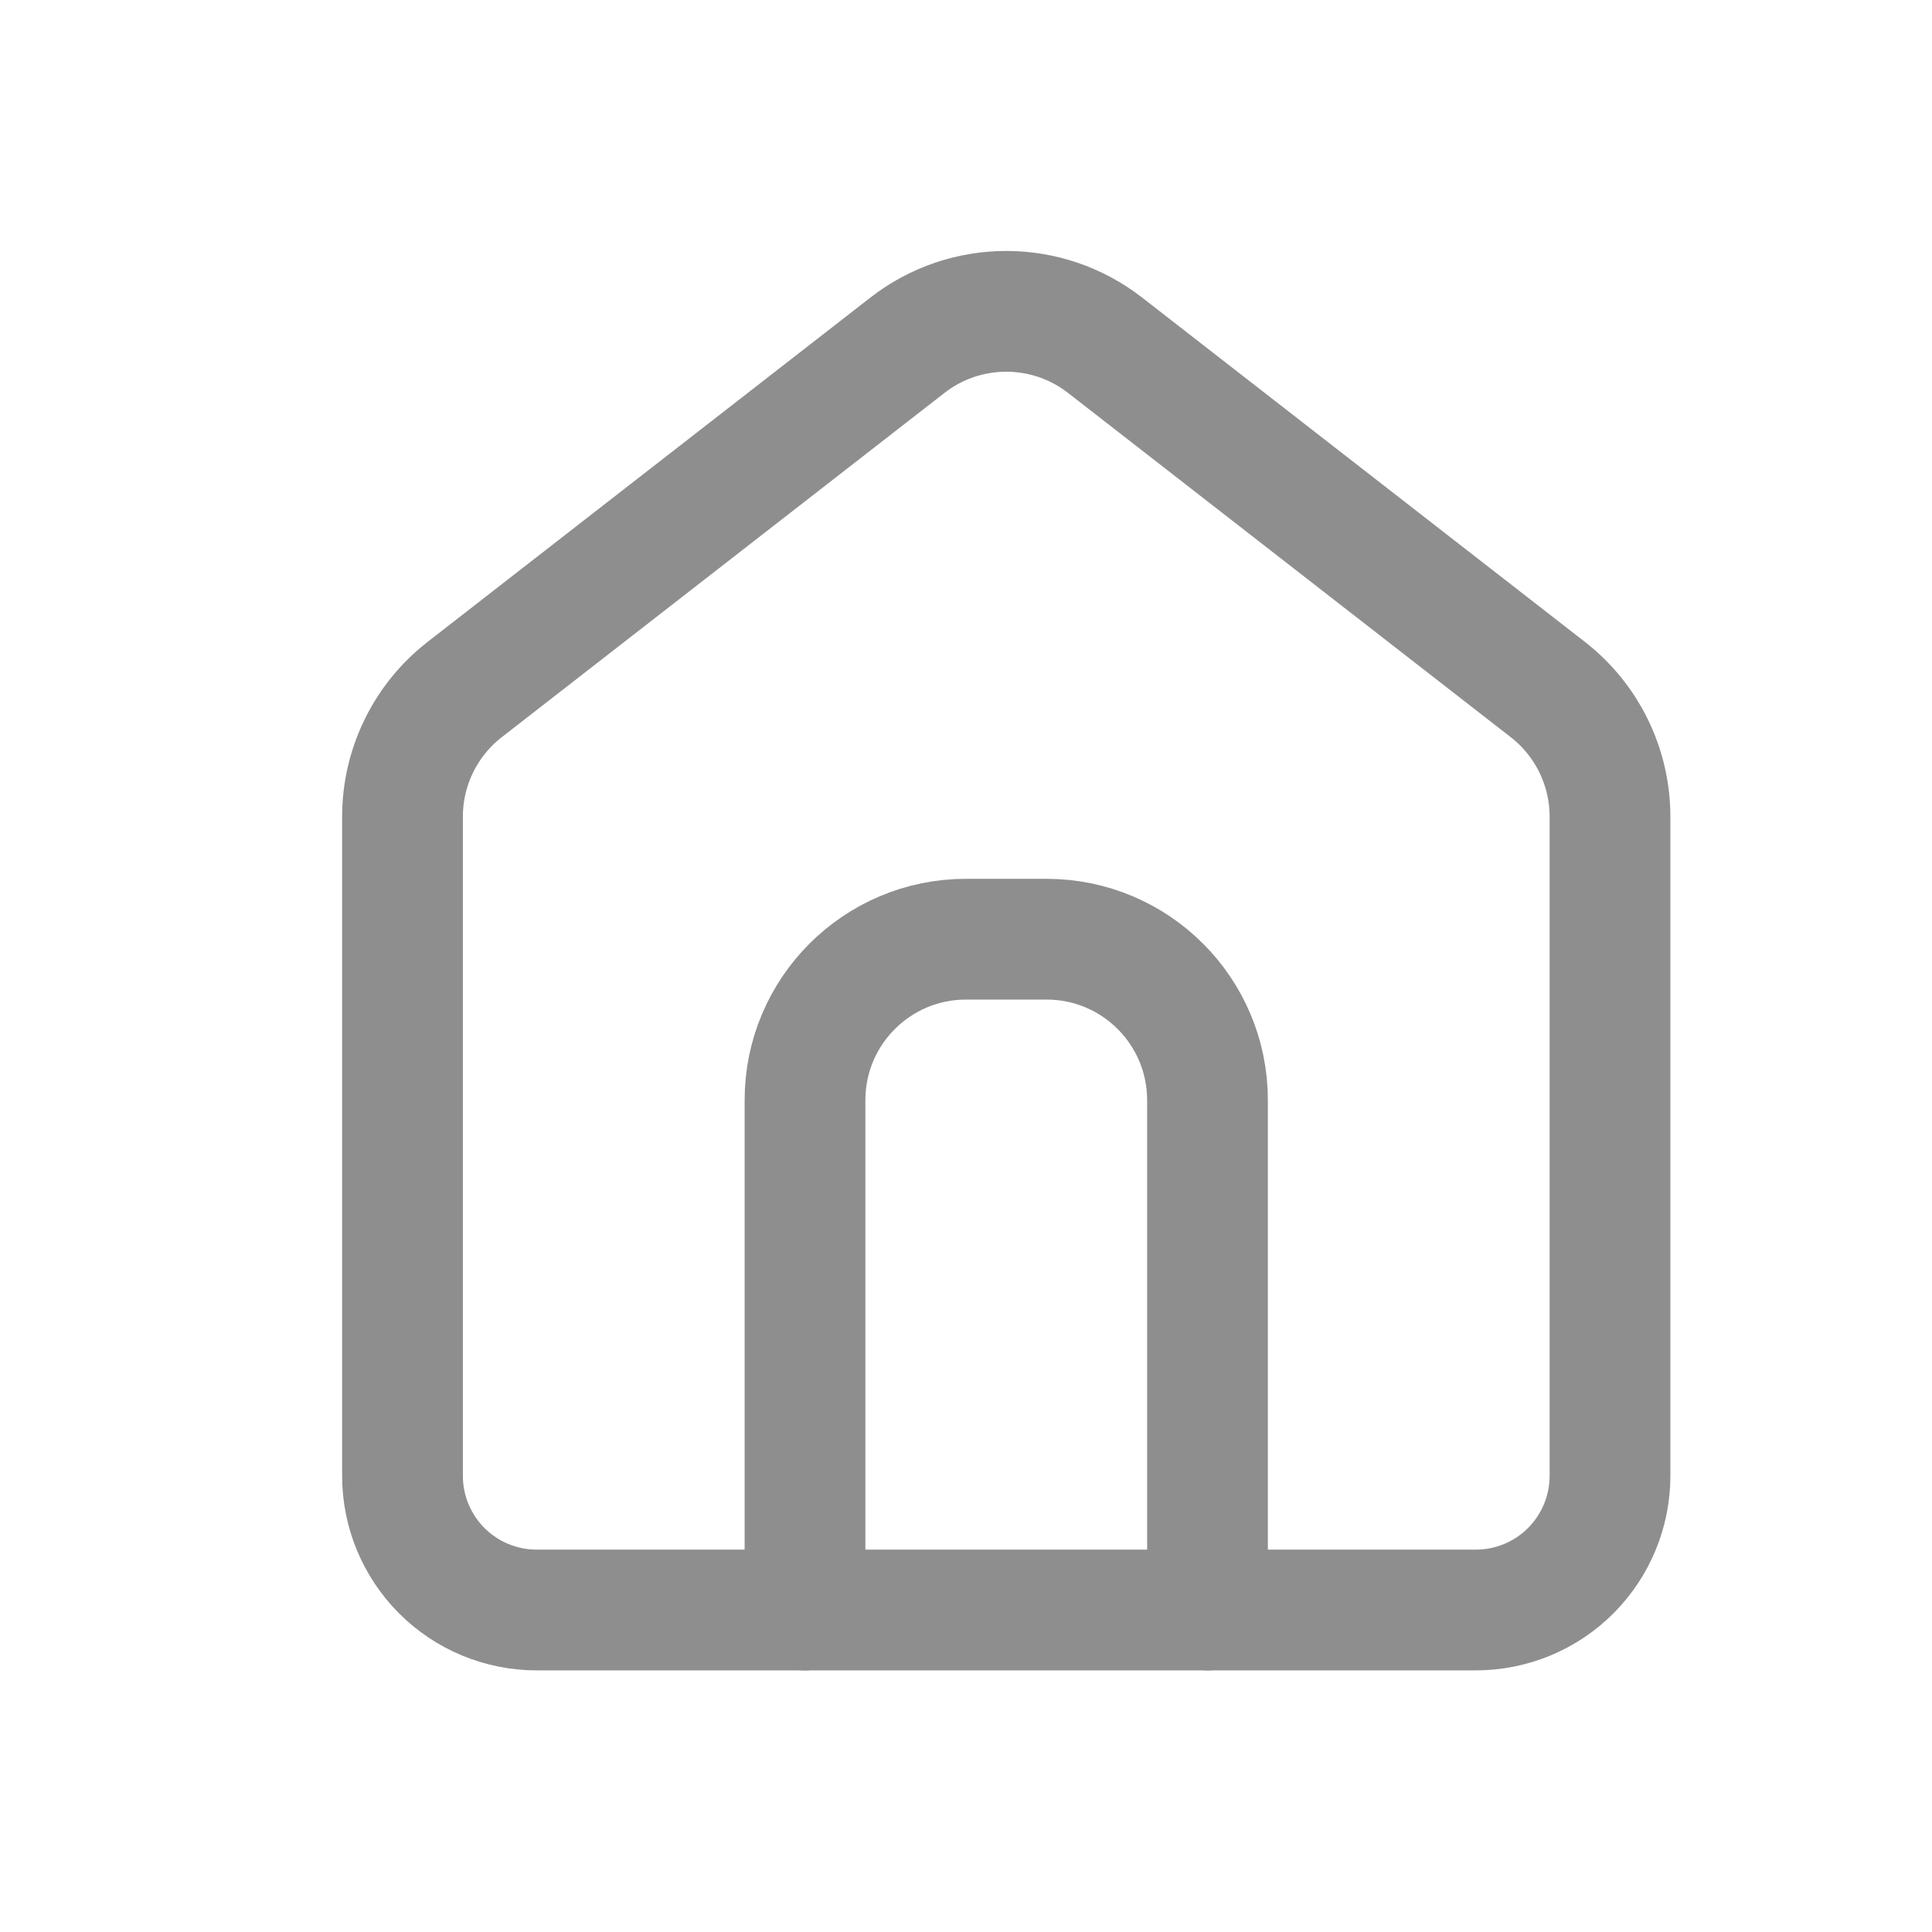 <svg width="24" height="24" viewBox="0 0 24 24" fill="none" xmlns="http://www.w3.org/2000/svg">
<mask id="mask0_855_441" style="mask-type:alpha" maskUnits="userSpaceOnUse" x="0" y="0" width="24" height="24">
<rect width="24" height="24" fill="#D9D9D9"/>
</mask>
<g mask="url(#mask0_855_441)">
<path d="M5 10.145C5 9.528 5.285 8.945 5.772 8.566L11.272 4.289C11.994 3.727 13.006 3.727 13.728 4.289L19.228 8.566C19.715 8.945 20 9.528 20 10.145V18.334C20 18.776 19.824 19.199 19.512 19.512C19.199 19.825 18.775 20 18.333 20H6.667C6.225 20 5.801 19.825 5.488 19.512C5.176 19.199 5 18.776 5 18.334V10.145Z" stroke="#8E8E8E" stroke-width="1.5" stroke-linecap="round" stroke-linejoin="round"/>
<path d="M10 20V13.667C10 12.562 10.896 11.667 12 11.667H13C14.105 11.667 15 12.562 15 13.667V20" stroke="#8E8E8E" stroke-width="1.5" stroke-linecap="round" stroke-linejoin="round"/>
</g>
</svg>
